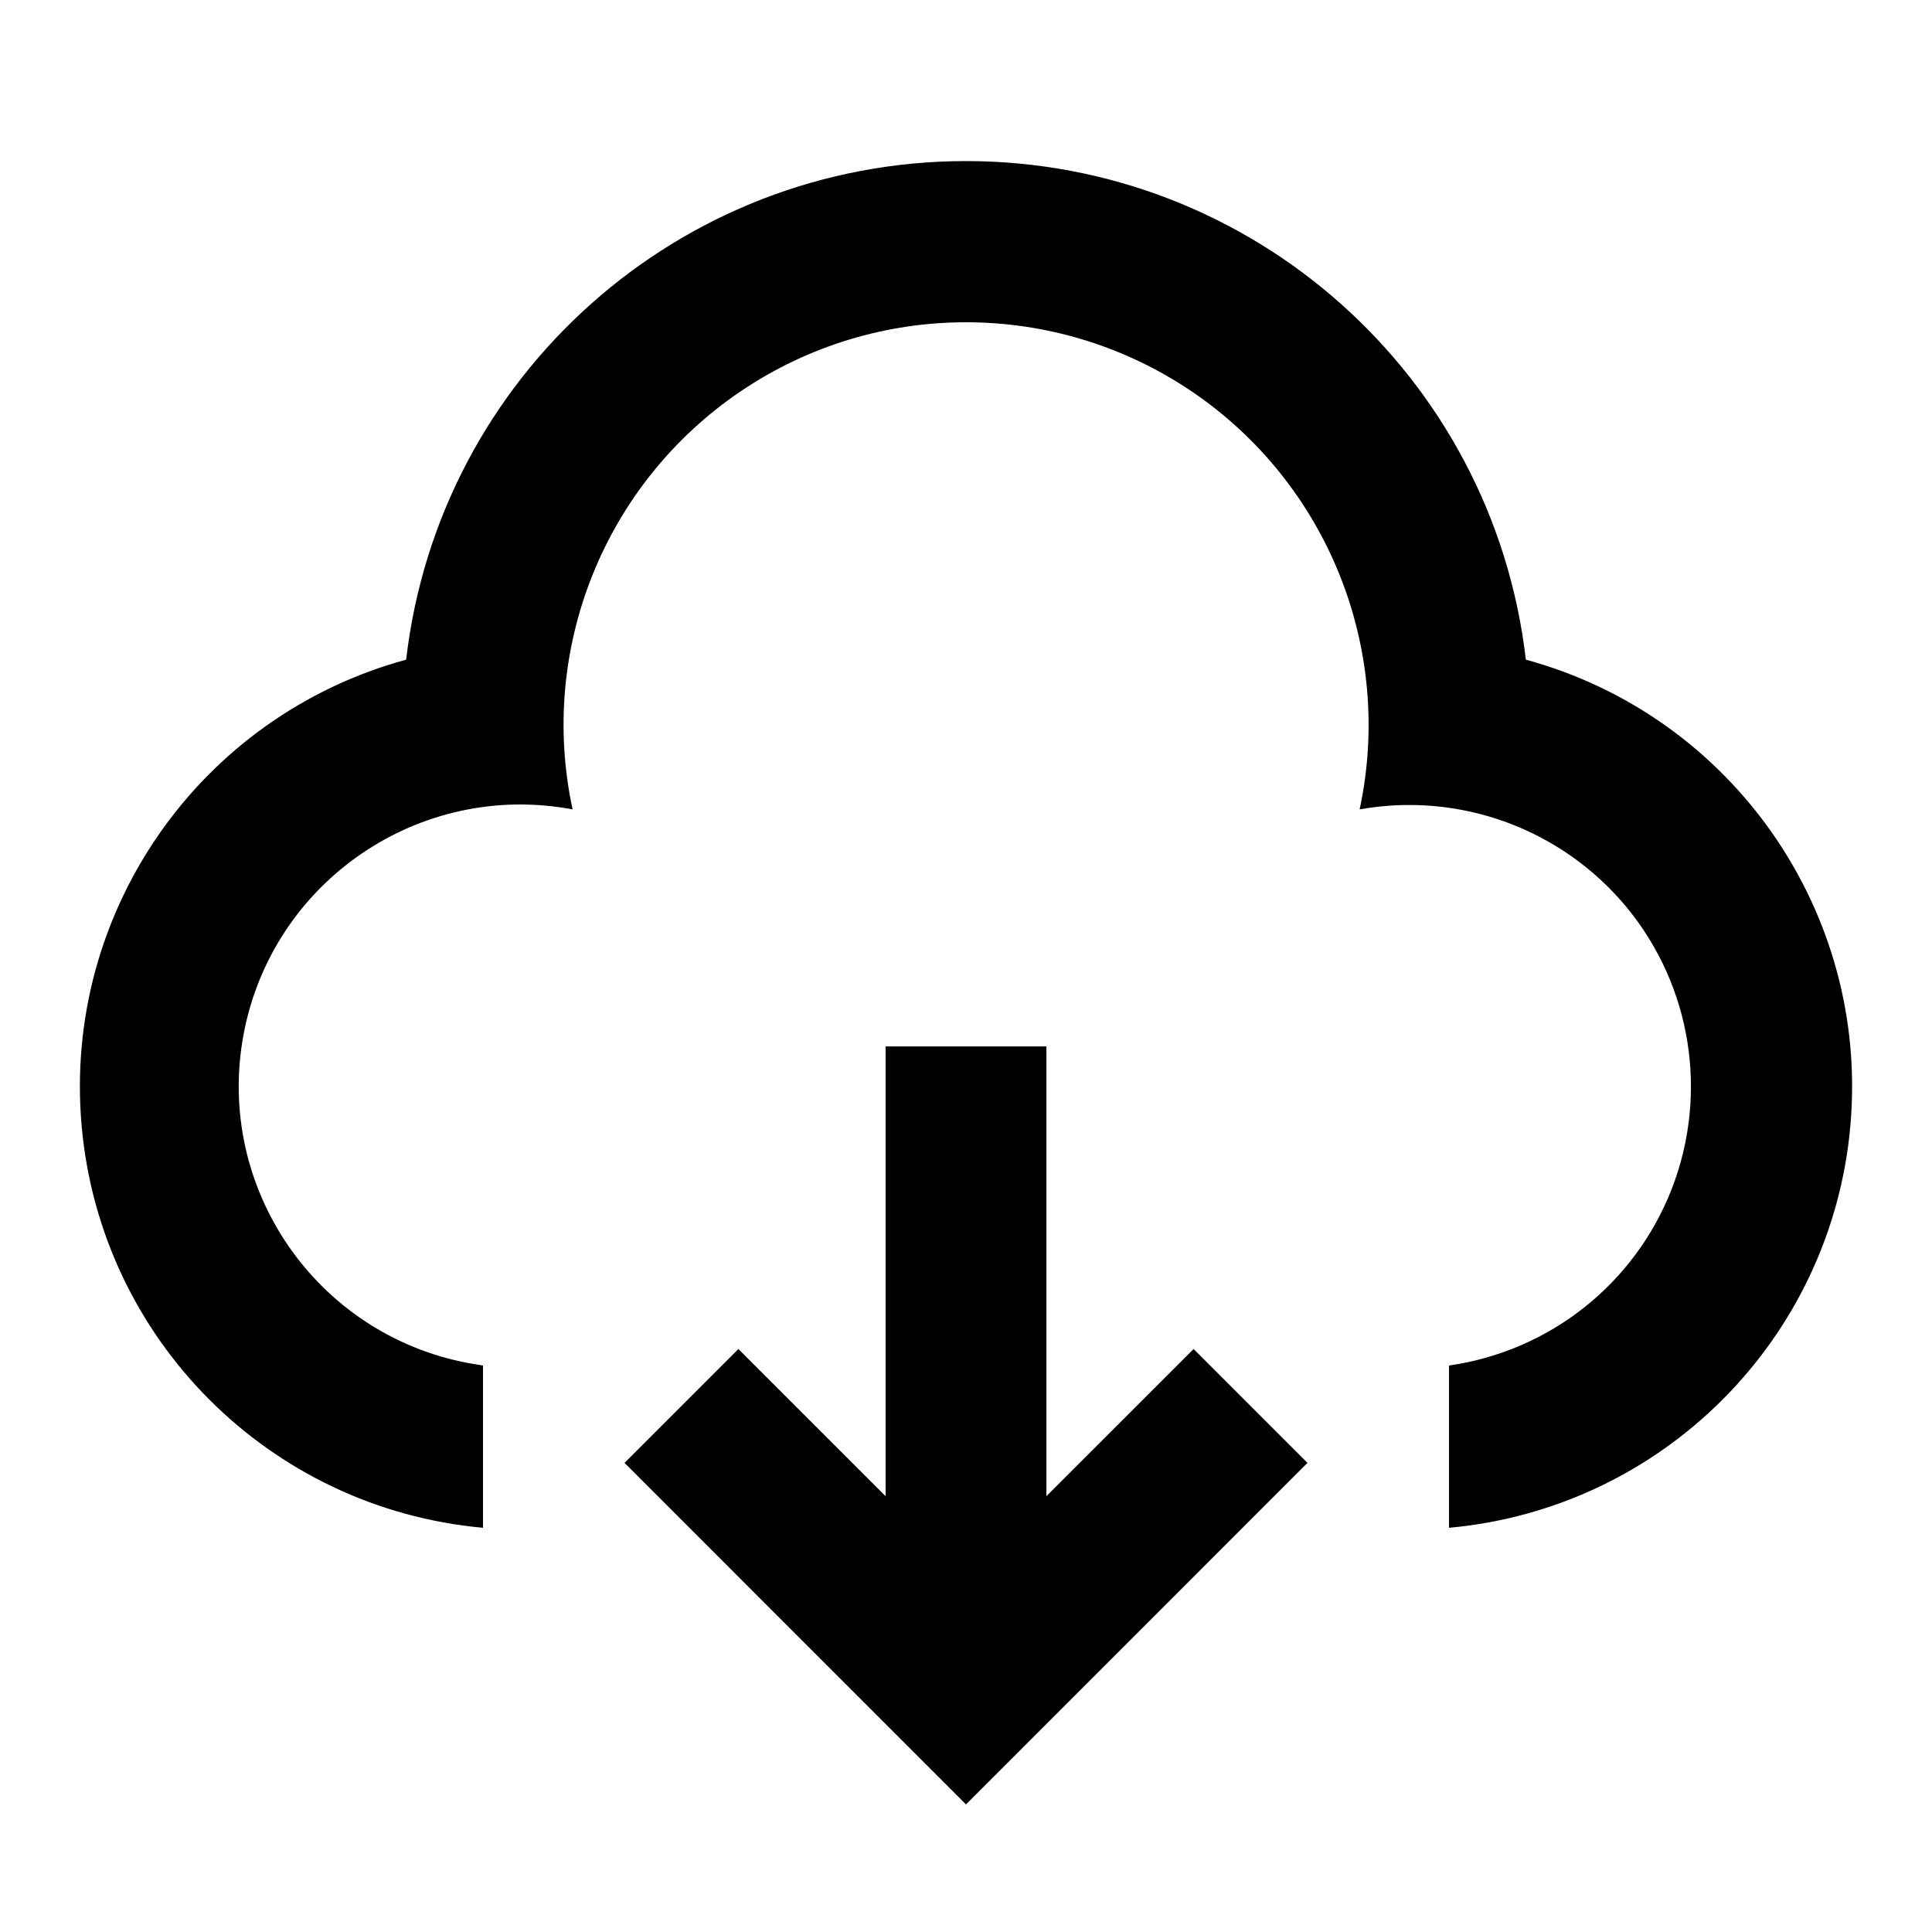 <?xml version="1.0" encoding="UTF-8"?>
<svg xmlns="http://www.w3.org/2000/svg" xmlns:xlink="http://www.w3.org/1999/xlink" width="32" height="32" viewBox="0 0 32 32" version="1.1">
<g id="surface1">
<path style=" stroke:none;fill-rule:nonzero;fill:rgb(0%,0%,0%);fill-opacity:1;" d="M 17.332 17.332 L 17.332 24.781 L 19.77 22.344 L 21.656 24.23 L 16 29.887 L 10.344 24.23 L 12.23 22.344 L 14.668 24.781 L 14.668 17.332 Z M 16 2.668 C 20.738 2.668 24.727 6.219 25.273 10.926 C 28.695 11.859 30.961 15.109 30.648 18.645 C 30.336 22.18 27.535 24.984 24 25.305 L 24 22.617 C 25.672 22.379 27.082 21.258 27.691 19.688 C 28.301 18.113 28.016 16.332 26.945 15.031 C 25.871 13.73 24.18 13.109 22.52 13.406 C 23.09 10.746 21.988 8.004 19.734 6.48 C 17.477 4.957 14.523 4.957 12.27 6.48 C 10.016 8.004 8.91 10.746 9.484 13.406 C 6.949 12.93 4.512 14.598 4.035 17.129 C 3.559 19.664 5.227 22.102 7.762 22.578 L 8 22.617 L 8 25.305 C 4.465 24.984 1.664 22.184 1.352 18.645 C 1.039 15.109 3.305 11.859 6.727 10.926 C 7.273 6.219 11.262 2.668 16 2.668 Z M 16 2.668 "/>
</g>
</svg>
